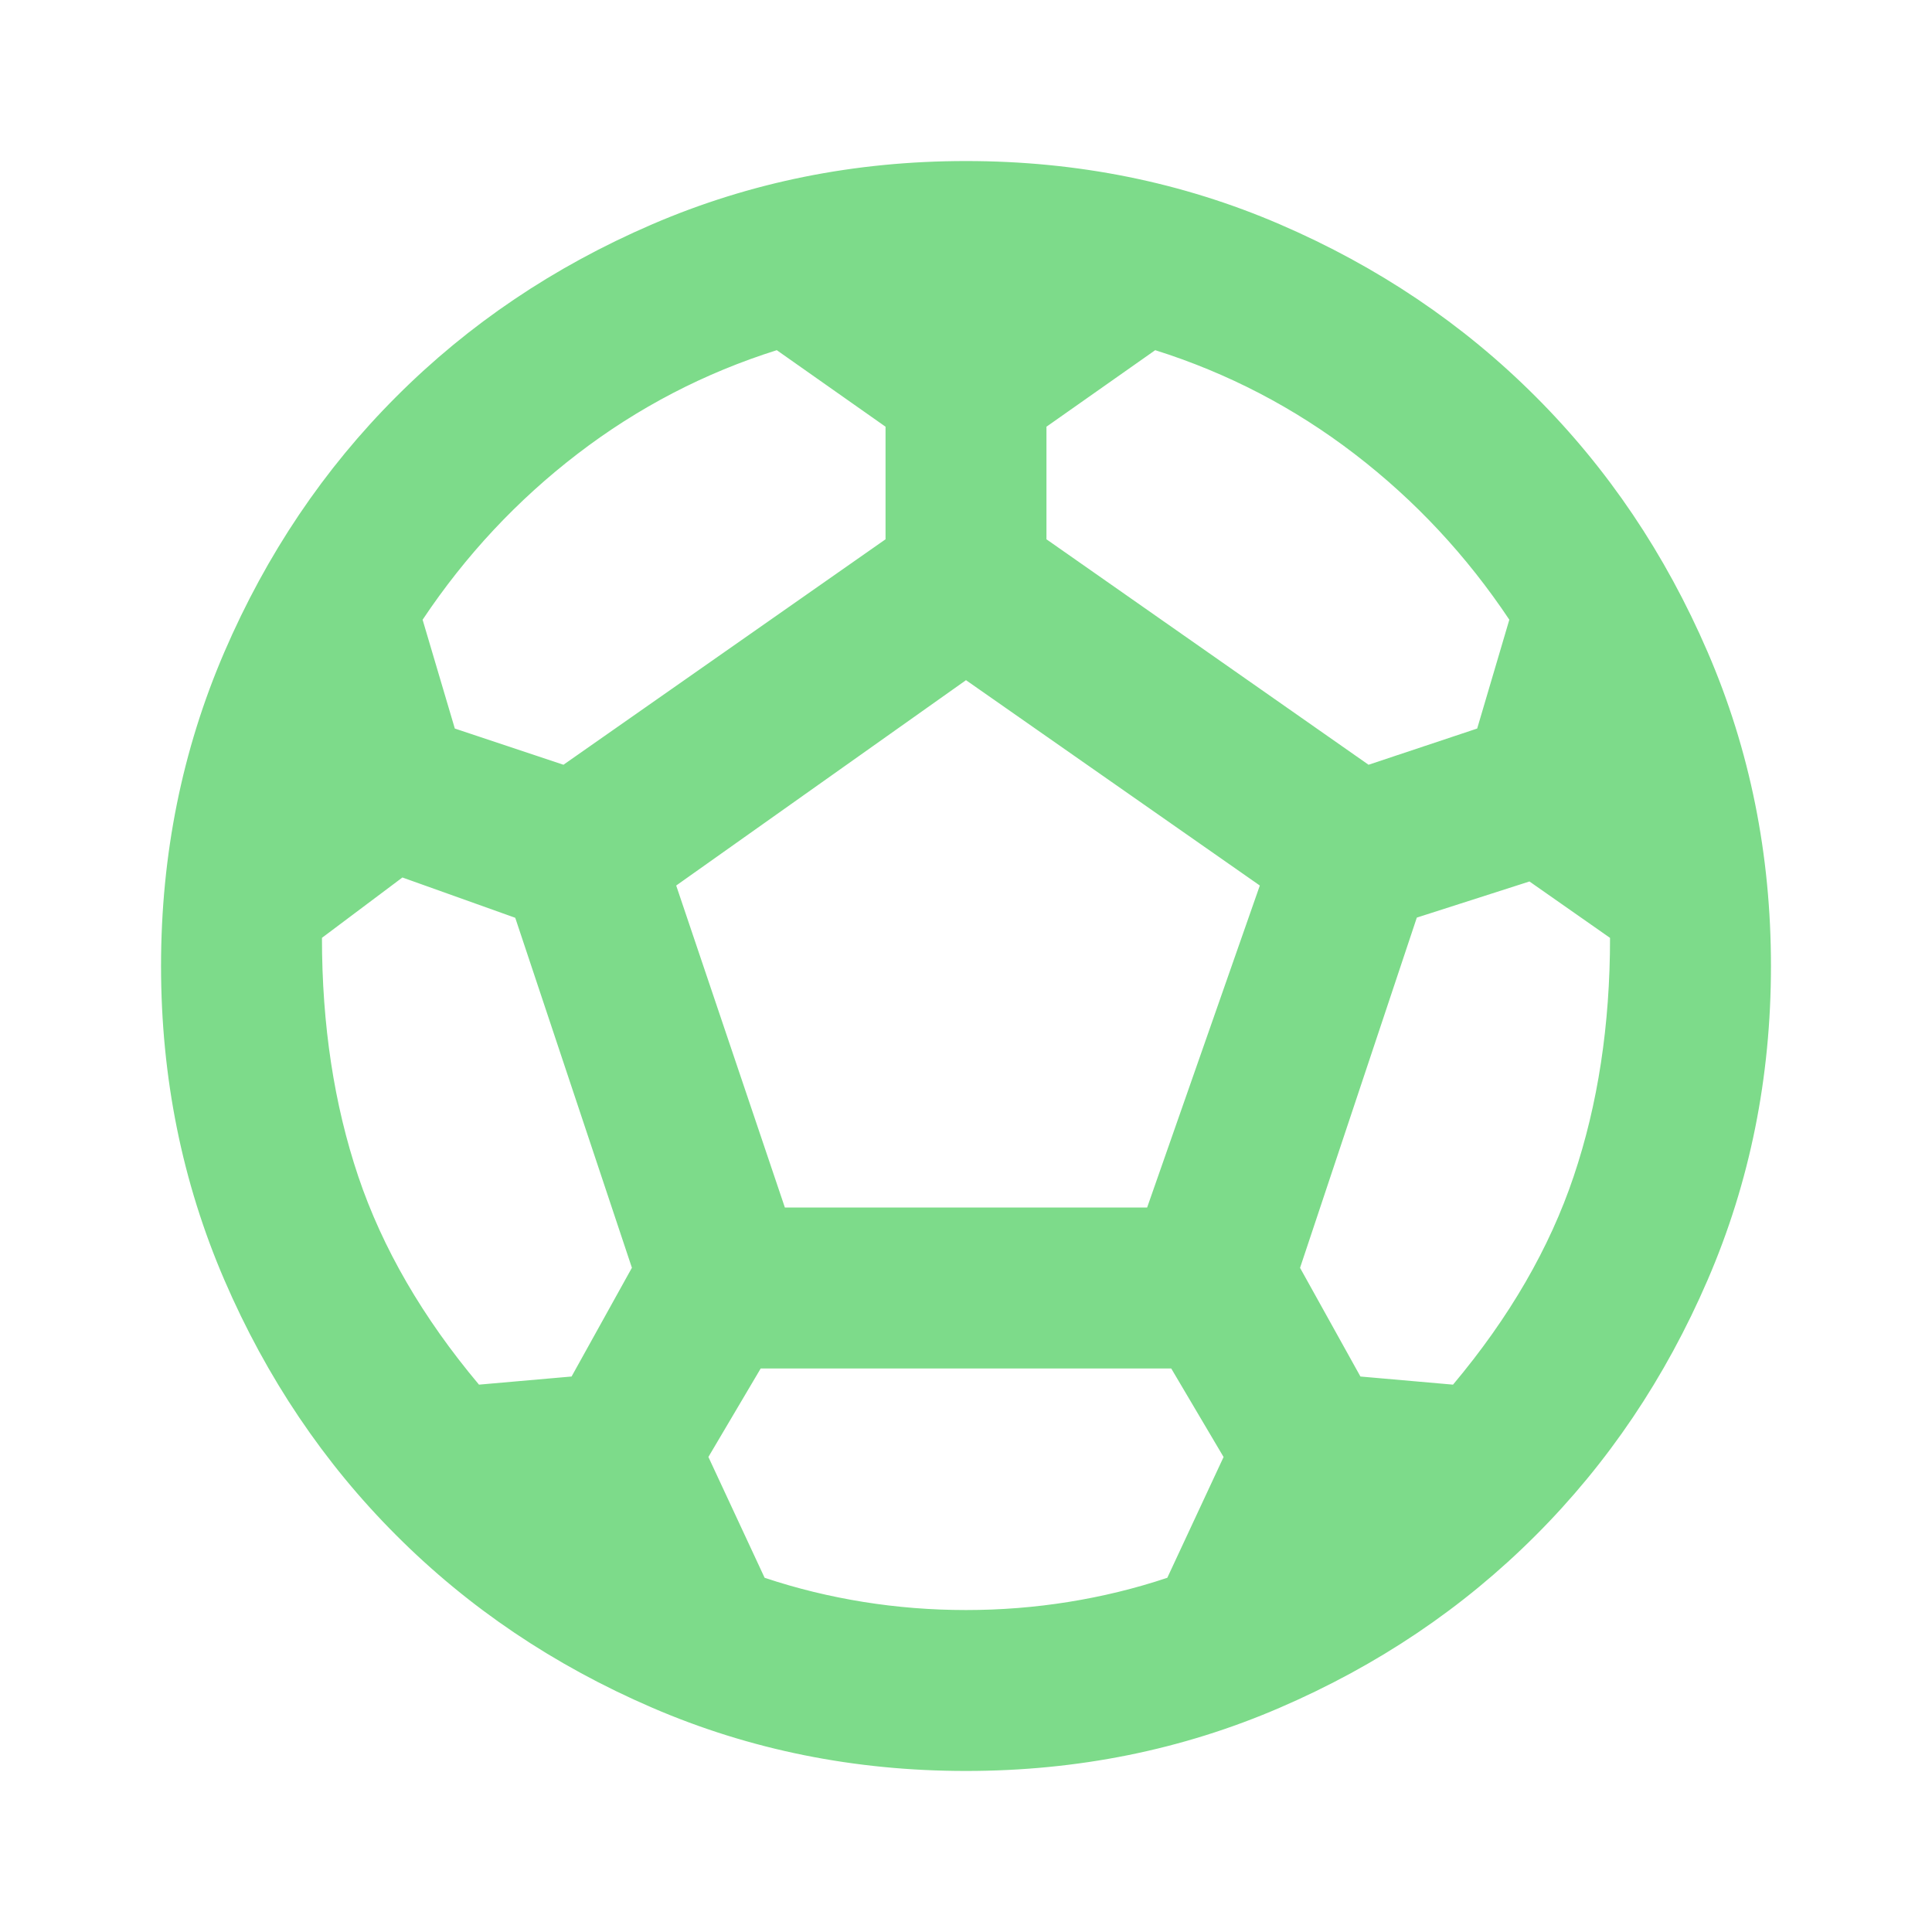 <svg width="24" height="24" viewBox="0 0 24 24" fill="none" xmlns="http://www.w3.org/2000/svg">
<path d="M12 2.013C13.382 2.013 14.681 2.275 15.896 2.799C17.111 3.323 18.168 4.035 19.066 4.934C19.965 5.832 20.677 6.889 21.201 8.104C21.726 9.32 21.987 10.618 21.987 12C21.987 13.382 21.726 14.681 21.201 15.896C20.677 17.111 19.965 18.168 19.066 19.066C18.168 19.965 17.111 20.677 15.896 21.201C14.681 21.726 13.382 21.987 12 21.987C10.618 21.987 9.32 21.726 8.104 21.201C6.889 20.677 5.832 19.965 4.934 19.066C4.035 18.168 3.323 17.111 2.799 15.896C2.275 14.681 2.013 13.382 2.013 12C2.013 10.618 2.275 9.32 2.799 8.104C3.323 6.889 4.035 5.832 4.934 4.934C5.832 4.035 6.889 3.323 8.104 2.799C9.32 2.275 10.618 2.013 12 2.013ZM9.439 16.993L8.789 18.093L8.781 18.089L8.789 18.105L9.487 19.605L9.483 19.607L9.496 19.612C9.897 19.746 10.306 19.845 10.723 19.912C11.14 19.979 11.566 20.013 12 20.013C12.434 20.013 12.86 19.979 13.277 19.912C13.694 19.845 14.103 19.746 14.504 19.612L14.506 19.617L14.512 19.605L15.211 18.105L15.22 18.109L15.211 18.094L14.56 16.993L14.571 16.987H9.45V16.976L9.439 16.993ZM11.993 8.439L8.393 10.99L8.385 10.995L8.388 11.004L9.738 15.004L9.741 15.013H14.259L14.262 15.004L15.662 11.004L15.665 10.995L15.657 10.99L12.007 8.439L12 8.435L11.993 8.439ZM3.987 11.65C3.987 12.735 4.138 13.723 4.438 14.616C4.739 15.51 5.24 16.374 5.94 17.208L5.934 17.214L5.951 17.213L7.101 17.112L7.102 17.122L7.111 17.106L7.86 15.756L7.866 15.759L7.862 15.746L6.412 11.396L6.4 11.4L6.419 11.394L6.404 11.389L5.004 10.889L5.008 10.879L4.992 10.89L3.992 11.64L4 11.65L3.987 11.634V11.65ZM12.987 6.7H12.979L12.993 6.71L16.993 9.51L16.988 9.518L17.004 9.512L18.354 9.062L18.356 9.07L18.362 9.054L18.761 7.703L18.769 7.705L18.761 7.693C18.227 6.892 17.584 6.204 16.833 5.628C16.082 5.052 15.255 4.622 14.354 4.338L14.356 4.33L14.343 4.34L12.993 5.29L13 5.3L12.987 5.282V6.7ZM20.007 11.64L19.007 10.94L19.012 10.933L18.996 10.938L17.596 11.387L17.594 11.38L17.588 11.396L16.138 15.745L16.133 15.744L16.139 15.756L16.889 17.106L16.881 17.111L16.898 17.112L18.049 17.213L18.048 17.222L18.06 17.208C18.76 16.374 19.261 15.51 19.561 14.616C19.862 13.723 20.013 12.735 20.013 11.65H20.021L20.007 11.64ZM5.239 7.692L5.233 7.689L5.238 7.703L5.638 9.054L5.629 9.057L5.646 9.062L6.996 9.512L6.993 9.52L7.007 9.51L11.007 6.71L11.013 6.718V5.3H11.021L11.007 5.29L9.657 4.34L9.662 4.333L9.646 4.338C8.745 4.622 7.918 5.052 7.167 5.628C6.416 6.204 5.773 6.892 5.239 7.692Z" fill="#7DDB8A" stroke="#7DDB8A" stroke-width="0.025"/>
</svg>
